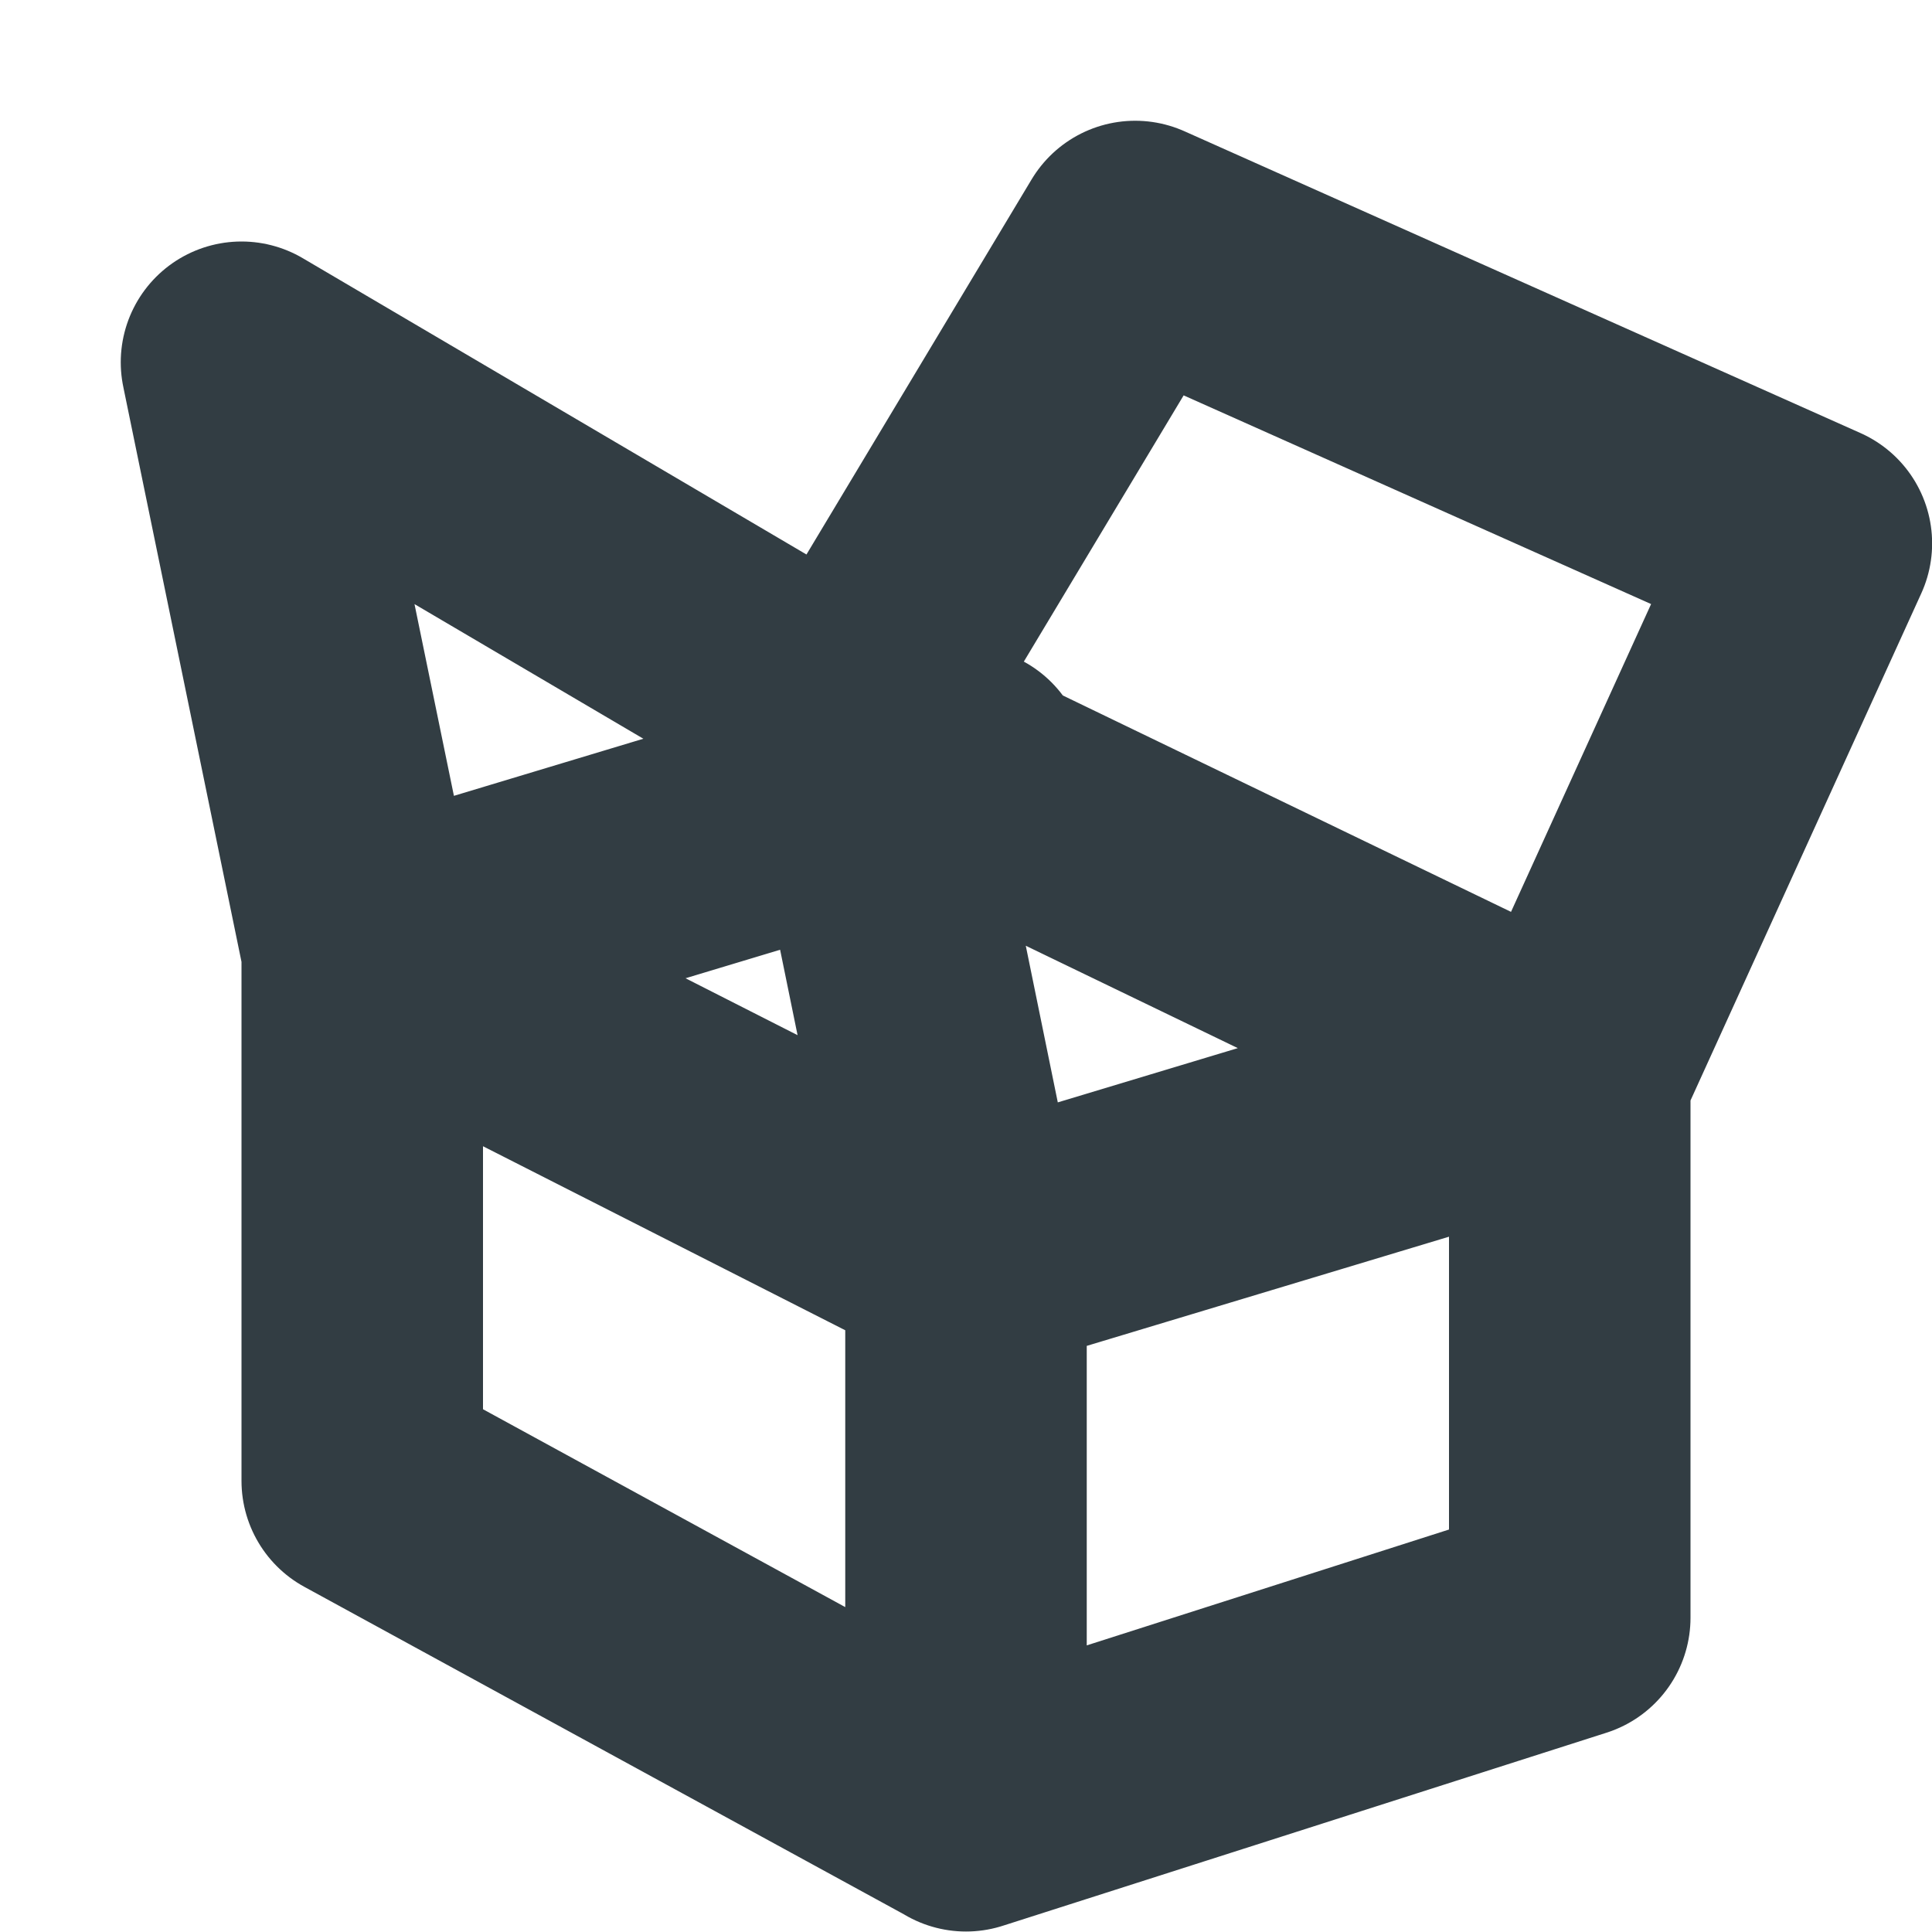 <svg xmlns="http://www.w3.org/2000/svg" width="16" height="16" version="1.1">
 <defs>
  <style id="current-color-scheme" type="text/css">
   .ColorScheme-Text { color:#323d43; } .ColorScheme-Highlight { color:#4285f4; }
  </style>
 </defs>
 <path style="fill:none;stroke:currentColor;stroke-width:2;stroke-linecap:round;stroke-linejoin:round" class="ColorScheme-Text" d="m 8,6.357 -5,1.507 m 5,2.54 -0.9,-4.404 -5.1,-3 1,4.864 v 0 m 10,1.033 -6,-2.897 2.401,-4 5.6,2.5 z M 8,14.996 13,13.397 V 8.896 L 8,10.403 m 0,4.592 V 10.403 L 3,7.863 V 12.264 Z"/>
</svg>

